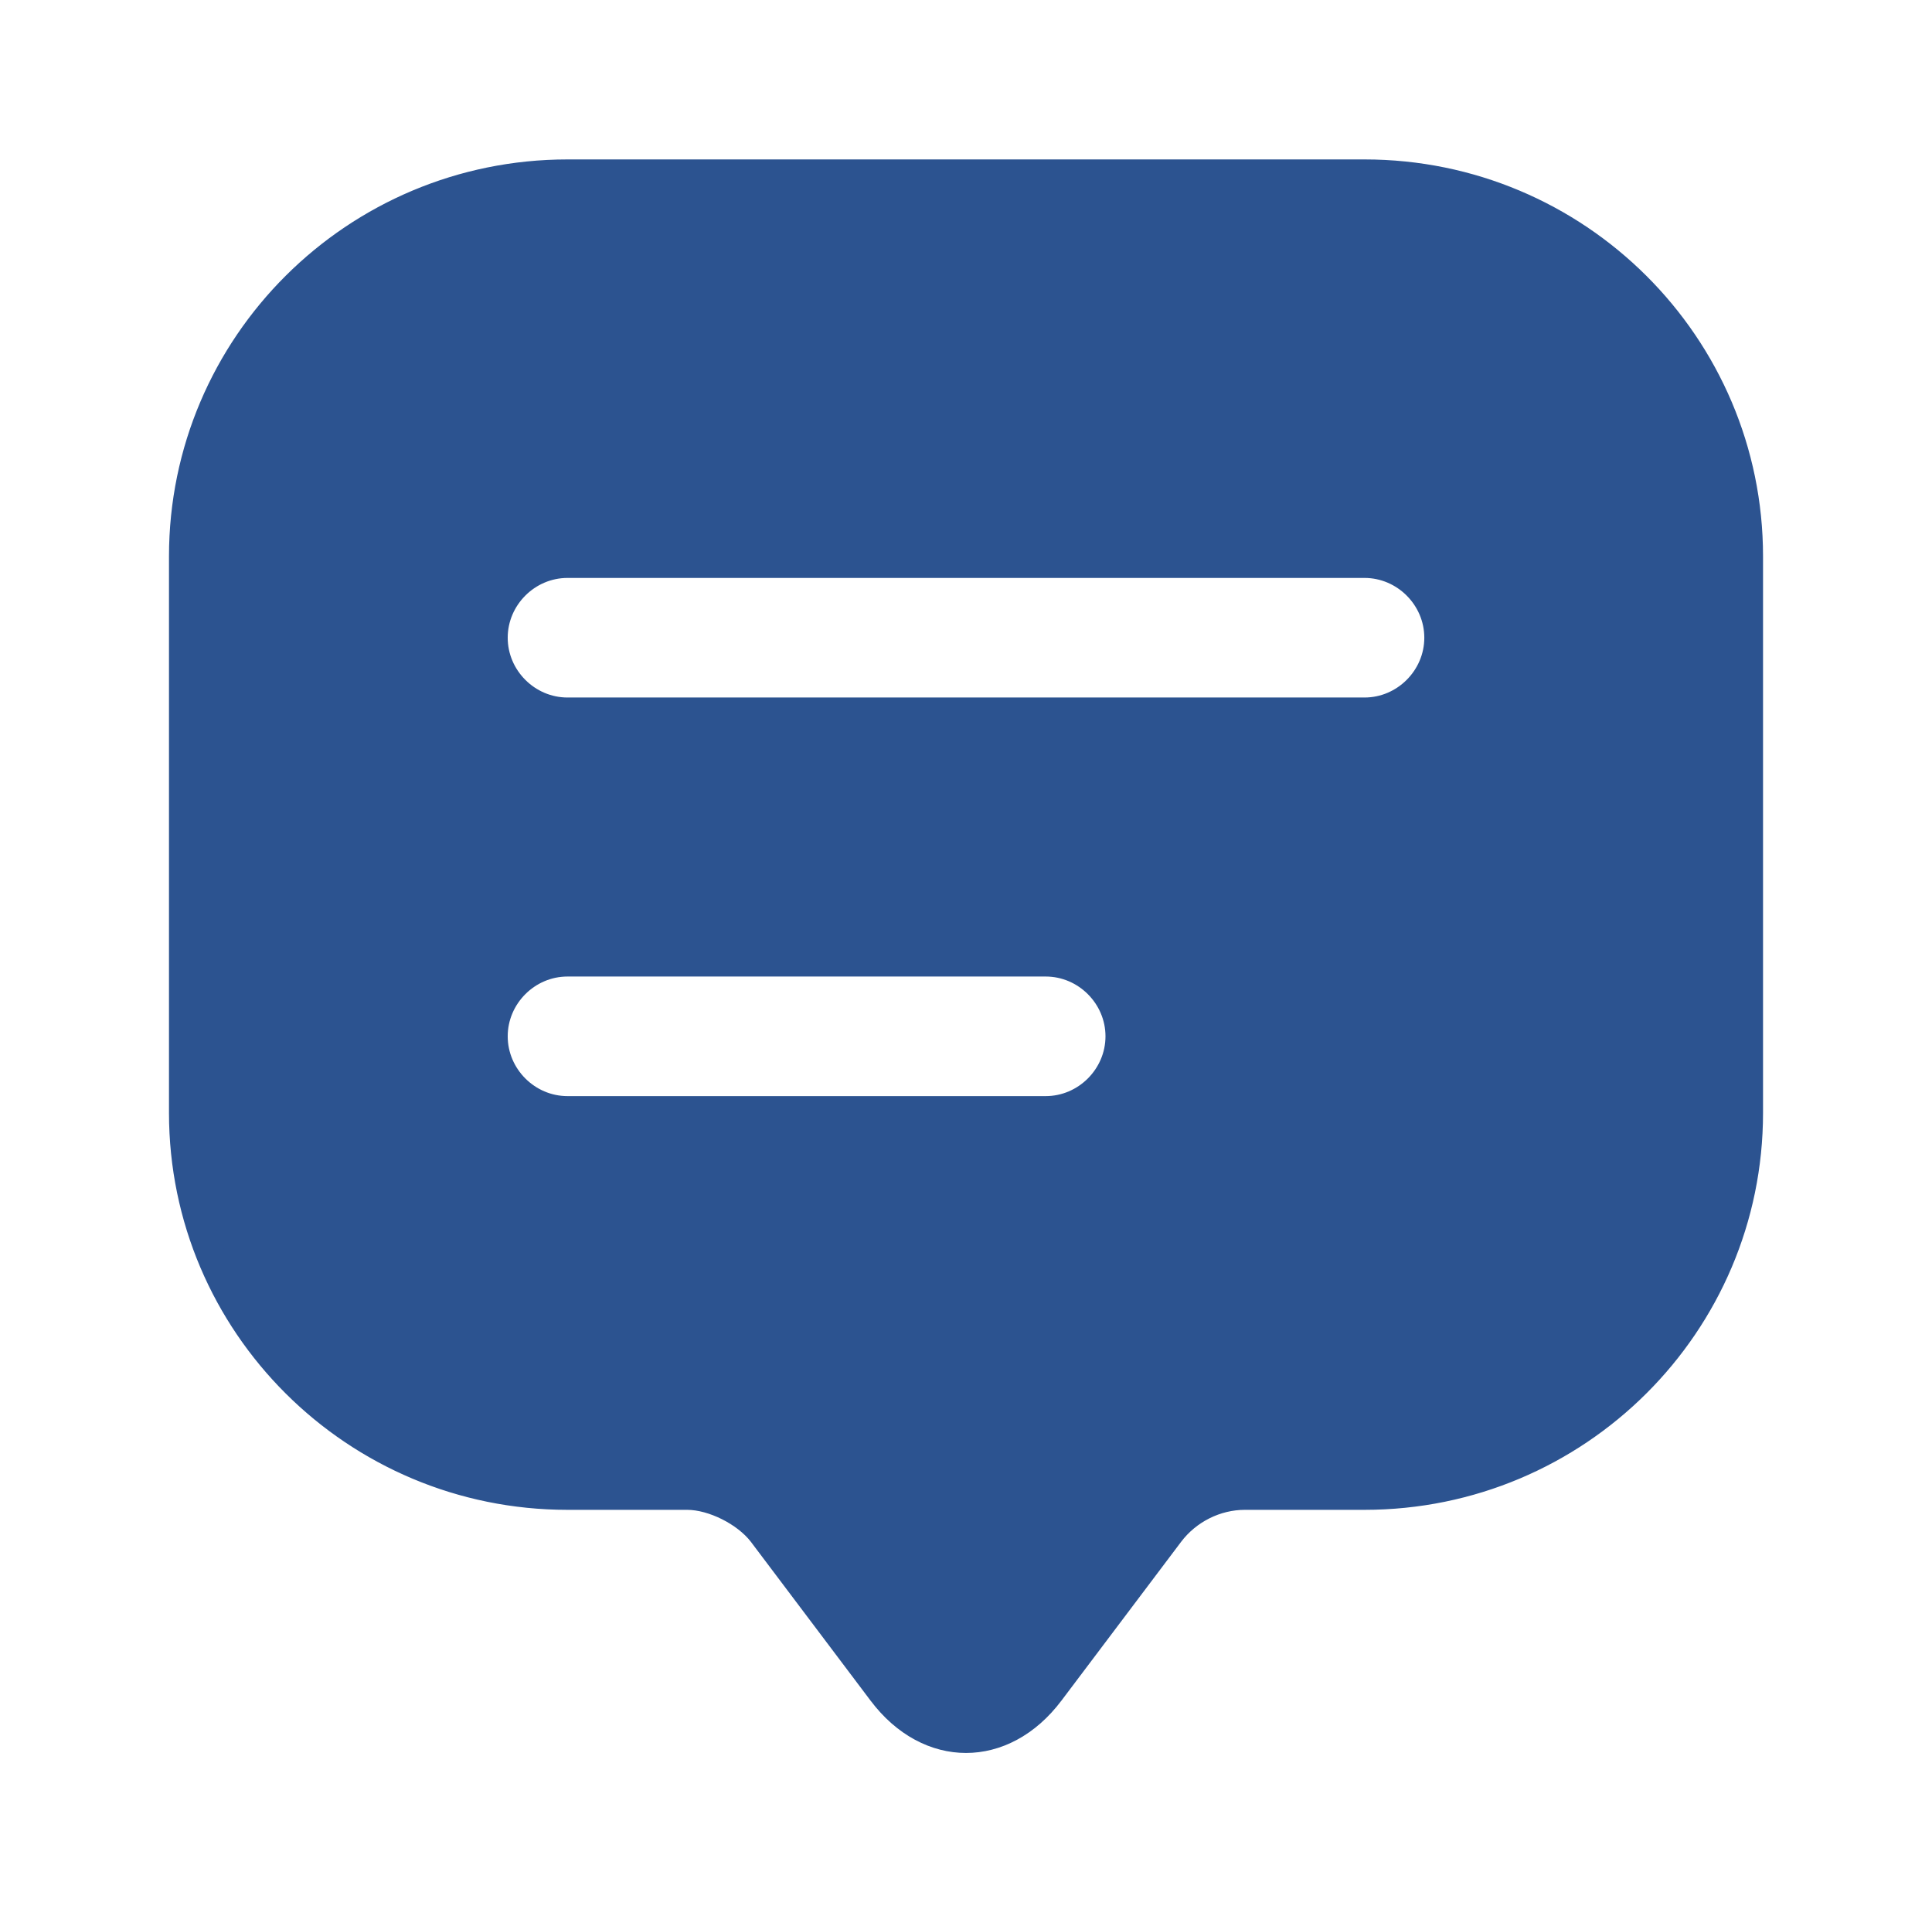 <svg width="101" height="100" viewBox="0 0 101 100" fill="none" xmlns="http://www.w3.org/2000/svg">
<path d="M39.849 80.132L39.844 80.125C39.403 79.554 38.751 79.073 38.075 78.735C37.401 78.398 36.629 78.167 35.917 78.167H29.667C18.578 78.167 9.584 69.208 9.584 58.167V54V29.083C9.584 18.042 18.578 9.083 29.667 9.083H71.334C82.422 9.083 91.417 18.042 91.417 29.083V58.167C91.417 69.208 82.422 78.167 71.334 78.167H65.084C63.554 78.167 62.084 78.904 61.153 80.129L61.151 80.132L54.901 88.424L54.9 88.425C53.646 90.097 52.044 90.875 50.5 90.875C48.956 90.875 47.354 90.097 46.1 88.425L46.099 88.424L39.849 80.132ZM29.667 58.042H54.667C56.789 58.042 58.542 56.289 58.542 54.167C58.542 52.044 56.789 50.292 54.667 50.292H29.667C27.544 50.292 25.792 52.044 25.792 54.167C25.792 56.289 27.544 58.042 29.667 58.042ZM29.667 37.208H71.334C73.456 37.208 75.209 35.456 75.209 33.333C75.209 31.211 73.456 29.458 71.334 29.458H29.667C27.544 29.458 25.792 31.211 25.792 33.333C25.792 35.456 27.544 37.208 29.667 37.208Z" fill="#2C5390" stroke="#2C5390" stroke-width="1.5"/>
</svg>
